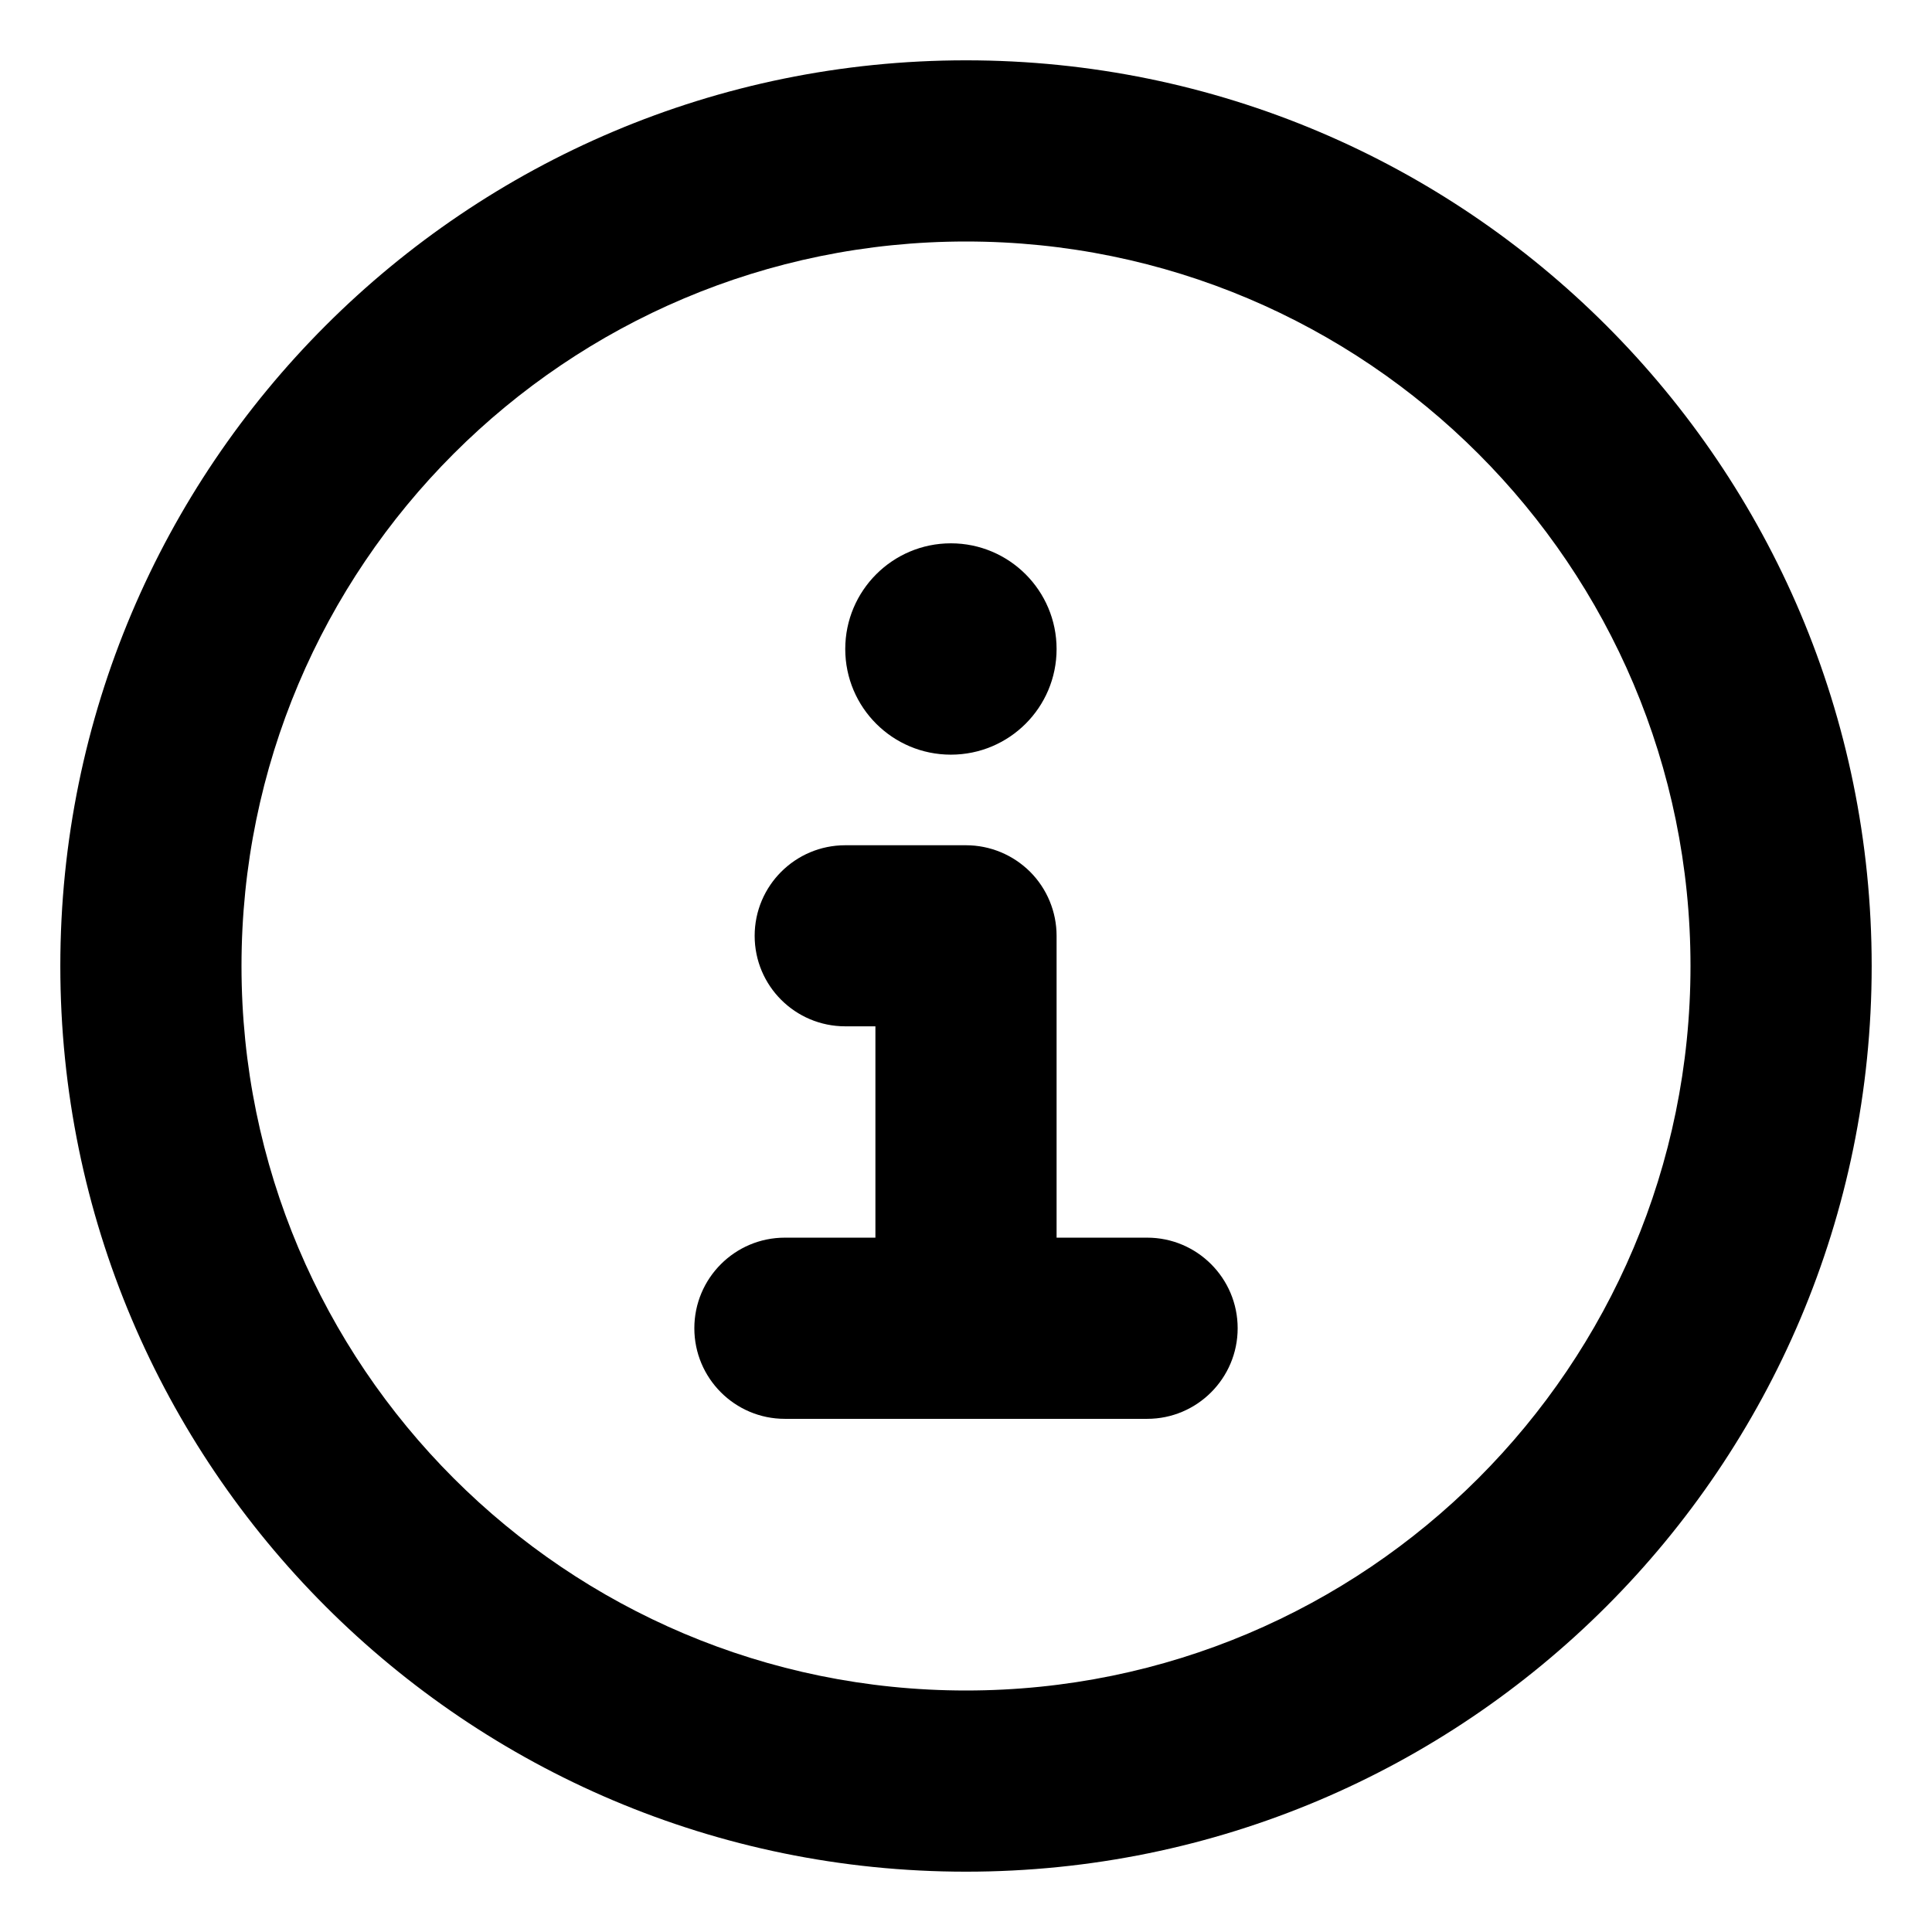<svg xmlns="http://www.w3.org/2000/svg" width="18" height="18" viewBox="0 0 18 18" fill="none">
  <g clip-path="url(#clip0_338_7254)">
    <path d="M7.875 6.047C7.875 5.503 8.316 5.062 8.859 5.062C9.403 5.062 9.844 5.503 9.844 6.047C9.844 6.591 9.403 7.031 8.859 7.031C8.316 7.031 7.875 6.591 7.875 6.047Z" fill="currentColor"/>
    <path d="M7.875 9.562H8.156L8.156 11.531H7.312C6.847 11.531 6.469 11.909 6.469 12.375C6.469 12.841 6.847 13.219 7.312 13.219H10.688C11.153 13.219 11.531 12.841 11.531 12.375C11.531 11.909 11.153 11.531 10.688 11.531H9.844V8.719C9.844 8.495 9.755 8.28 9.597 8.122C9.438 7.964 9.224 7.875 9 7.875H7.875C7.409 7.875 7.031 8.253 7.031 8.719C7.031 9.185 7.409 9.562 7.875 9.562Z" fill="currentColor"/>
    <path fill-rule="evenodd" clip-rule="evenodd" d="M9 0.562C4.34 0.562 0.562 4.34 0.562 9C0.562 13.66 4.34 17.438 9 17.438C13.66 17.438 17.438 13.66 17.438 9C17.438 4.34 13.66 0.562 9 0.562ZM2.25 9C2.25 12.728 5.272 15.75 9 15.75C12.728 15.75 15.75 12.728 15.75 9C15.75 5.272 12.728 2.25 9 2.25C5.272 2.25 2.25 5.272 2.25 9Z" fill="currentColor"/>
  </g>
  <defs>
    <clipPath id="clip0_338_7254">
      <rect width="18" height="18" fill="white"/>
    </clipPath>
  </defs>
</svg>